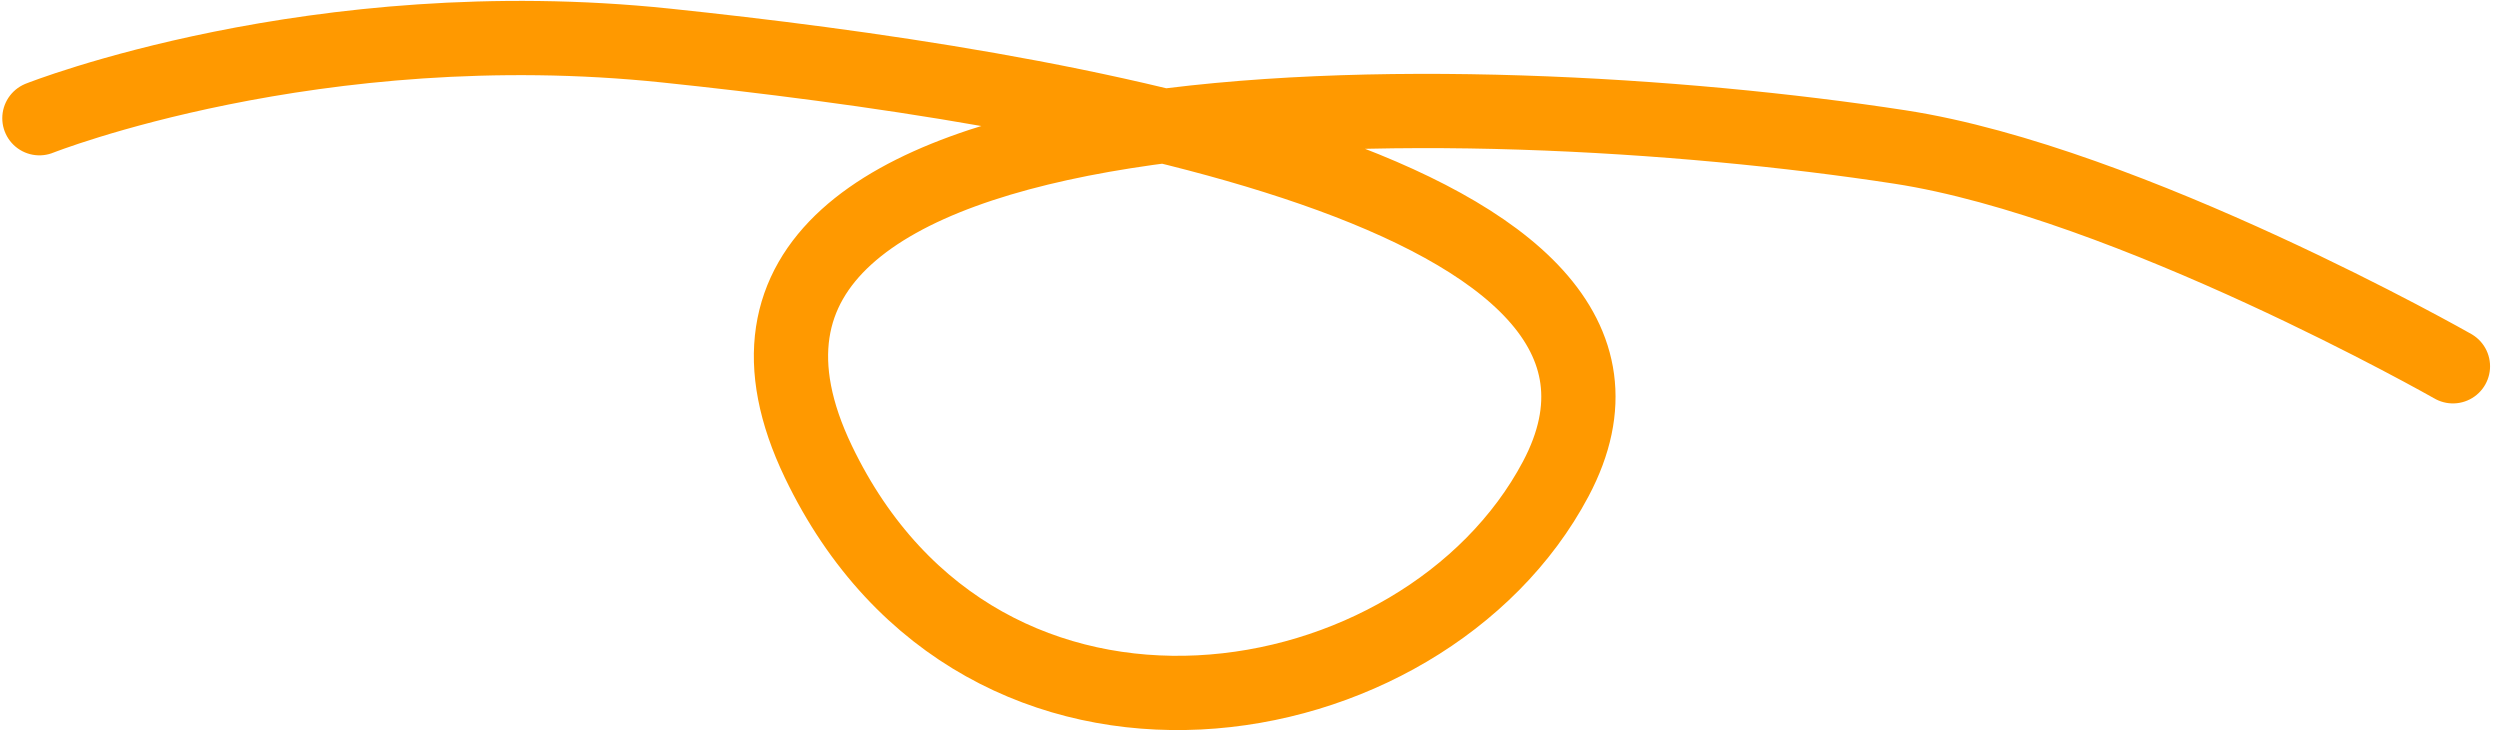 <svg width="202" height="59" viewBox="0 0 202 59" fill="none" xmlns="http://www.w3.org/2000/svg">
<path d="M198.197 29.596C198.197 29.596 172.058 14.728 153.499 11.875C118.373 6.474 50.857 5.476 66.122 37.302C79.399 64.983 115.018 58.88 125.709 38.688C138.06 15.358 84.885 6.936 53.835 3.682C25.483 0.712 3.184 9.552 3.184 9.552" stroke="#FF9900" stroke-width="6" stroke-linecap="round"/>
</svg>

